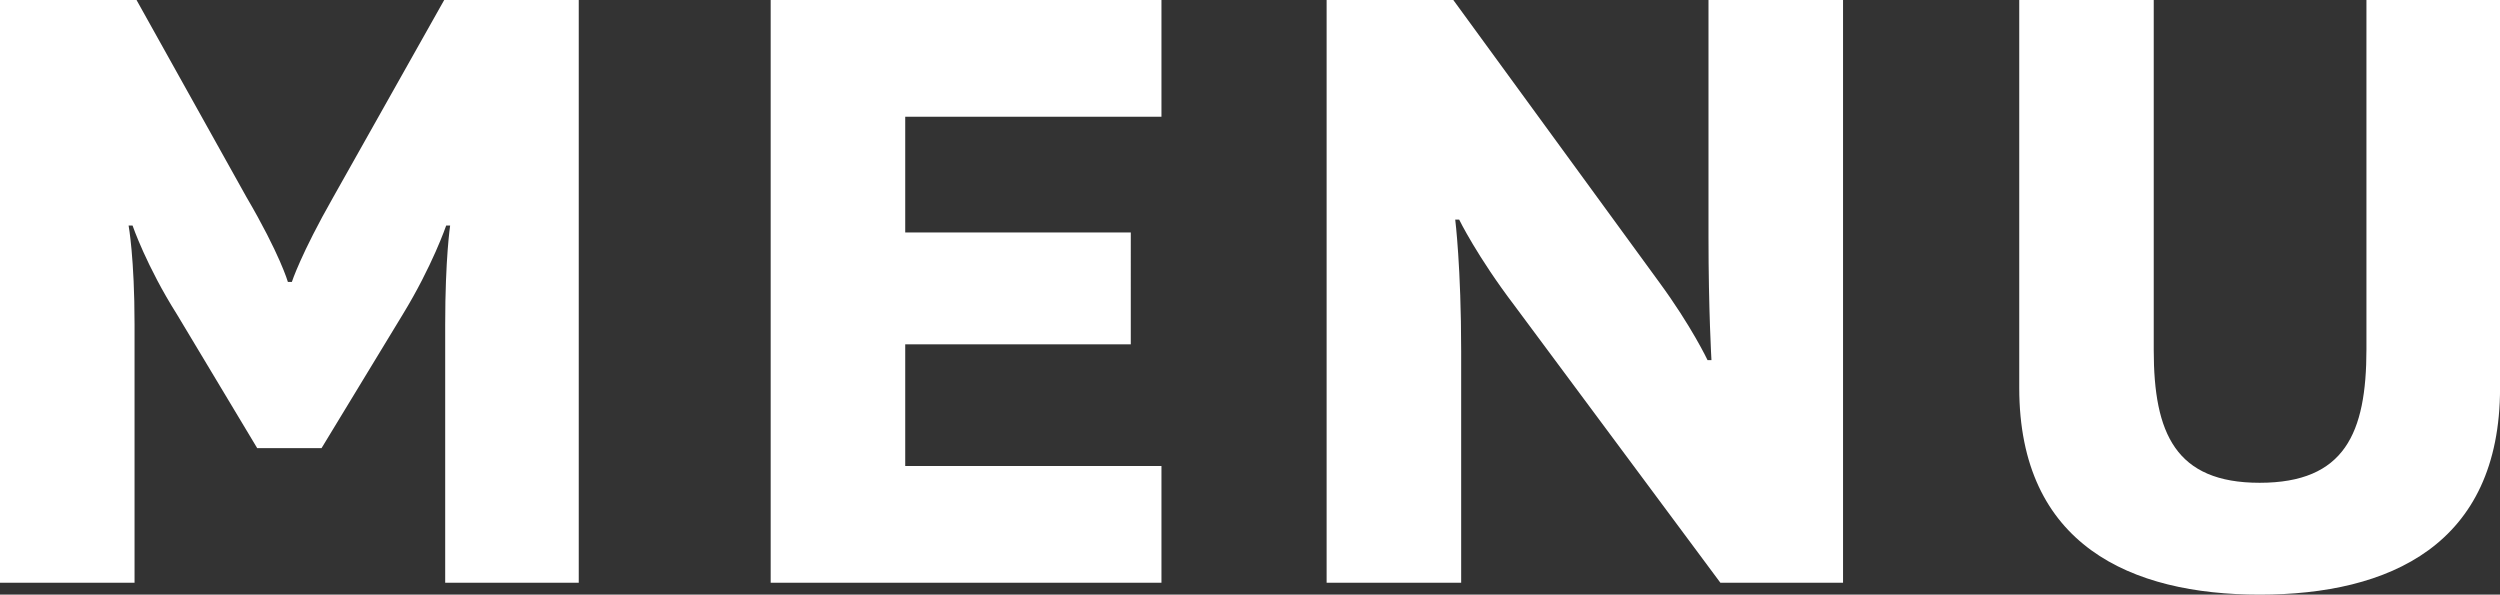 <svg version="1.1" id="Layer_1" xmlns="http://www.w3.org/2000/svg" xmlns:xlink="http://www.w3.org/1999/xlink" x="0px" y="0px"
	 width="45.486px" height="10.818px" viewBox="0 0 45.486 10.818" enable-background="new 0 0 45.486 10.818" xml:space="preserve">
<rect x="0" y="0" width="45.486" height="10.818" fill="#333333" stroke="none"/>
<g>
	<defs>
		<rect width="45.486" height="10.818"/>
	</defs>
	<path fill="#FFFFFF" d="M43.056,0v6.354c0,1.529-0.396,2.43-1.943,2.43c-1.53,0-1.927-0.9-1.927-2.412
		V0h-2.447v7.057c0,2.861,2.034,3.762,4.374,3.762c2.357,0,4.374-0.9,4.374-3.762V0H43.056z M26.442,0h-2.305v10.603h2.448V6.391
		c0-1.53-0.108-2.395-0.108-2.395h0.072c0,0,0.324,0.666,1.008,1.566l3.744,5.04h2.232V0h-2.448v4.303c0,1.35,0.054,2.25,0.054,2.25
		h-0.071c0,0-0.288-0.612-0.883-1.423L26.442,0z M21.132,8.479H16.47V6.265h4.104V4.23H16.47V2.124h4.662V0h-7.11v10.603h7.11V8.479
		z M5.85,8.154l1.476-2.43c0.54-0.883,0.792-1.62,0.792-1.62H8.19c0,0-0.09,0.594-0.09,1.8v4.698h2.43V0H8.082L6.066,3.582
		C5.472,4.626,5.31,5.13,5.31,5.13H5.238c0,0-0.144-0.504-0.756-1.548L2.484,0H0v10.603h2.448V5.904c0-1.206-0.108-1.8-0.108-1.8
		h0.072c0,0,0.252,0.737,0.81,1.62l1.458,2.43H5.85z"/>
</g>
</svg>
